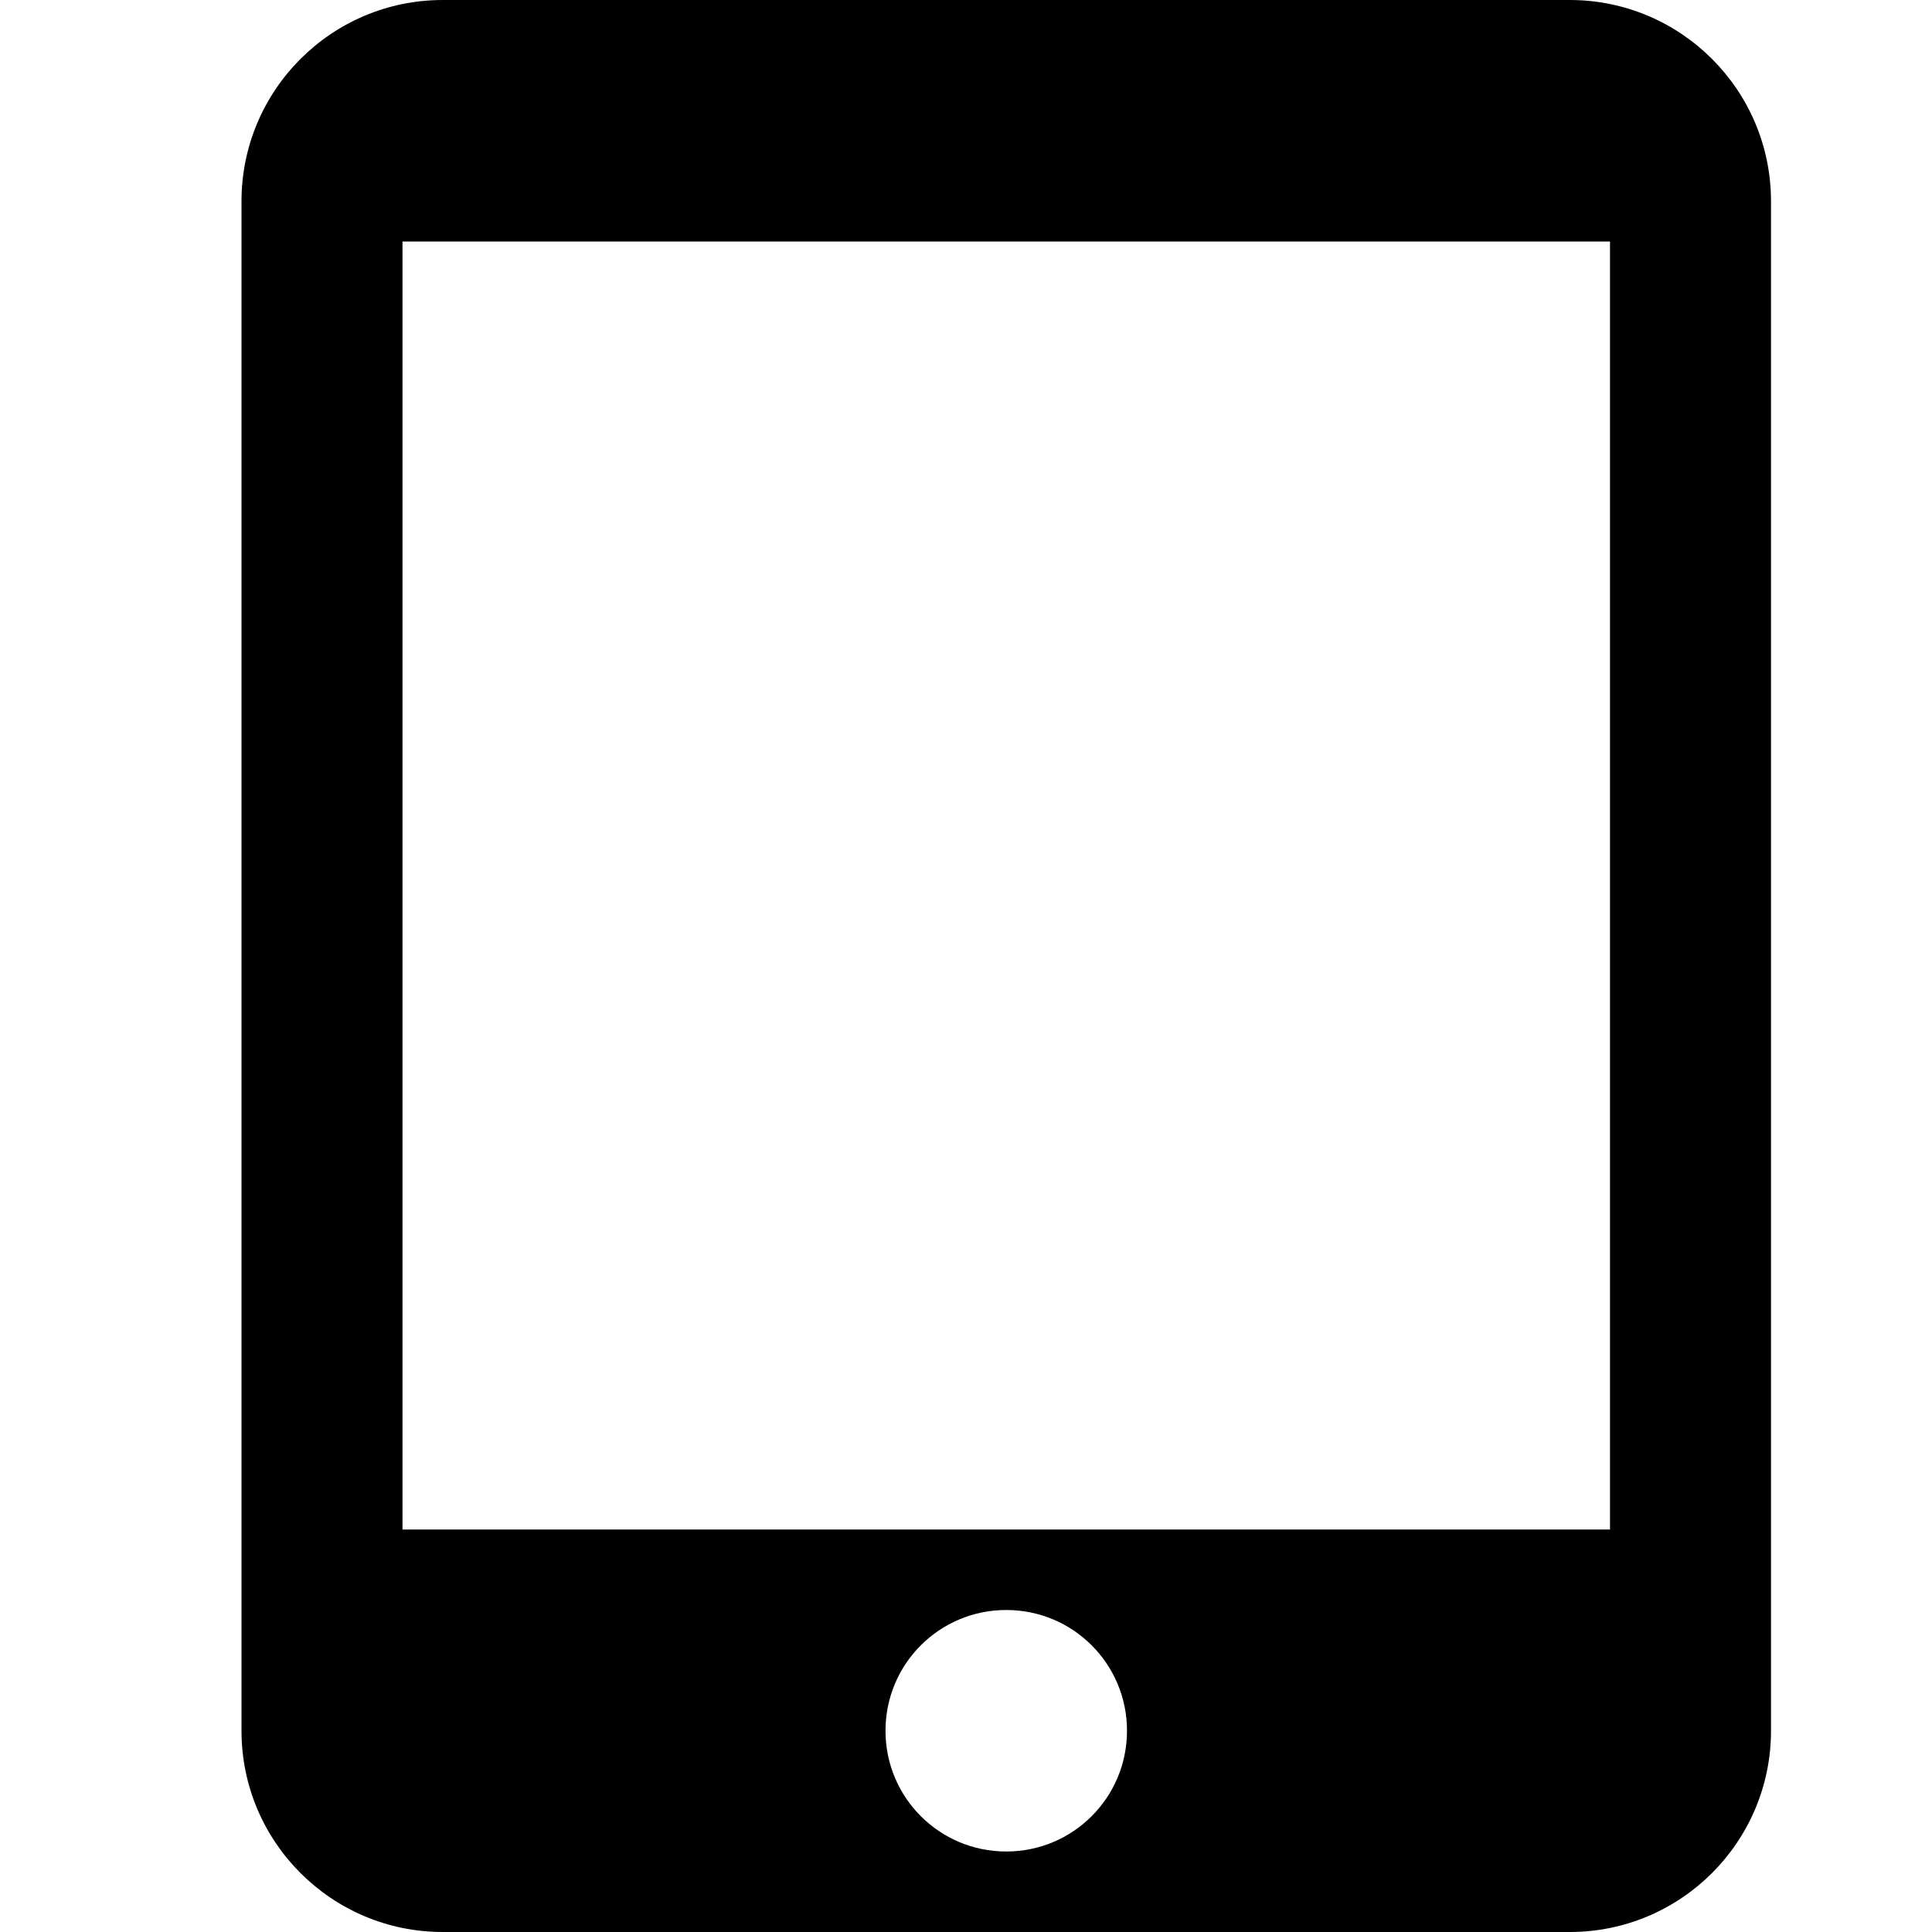 <svg width="24" height="24" viewBox="0 0 24 24" fill="none" xmlns="http://www.w3.org/2000/svg">
<path fill-rule="evenodd" clip-rule="evenodd" d="M19.5 0H5.5C4.12 0 3 1.12 3 2.5V21.5C3 22.88 4.12 24 5.5 24H19.5C20.88 24 22 22.88 22 21.5V2.5C22 1.12 20.88 0 19.5 0ZM12.5 23C11.67 23 11 22.33 11 21.5C11 20.67 11.67 20 12.5 20C13.33 20 14 20.67 14 21.5C14 22.33 13.33 23 12.5 23ZM5 19H20V3H5V19Z" fill="black"/>
</svg>
